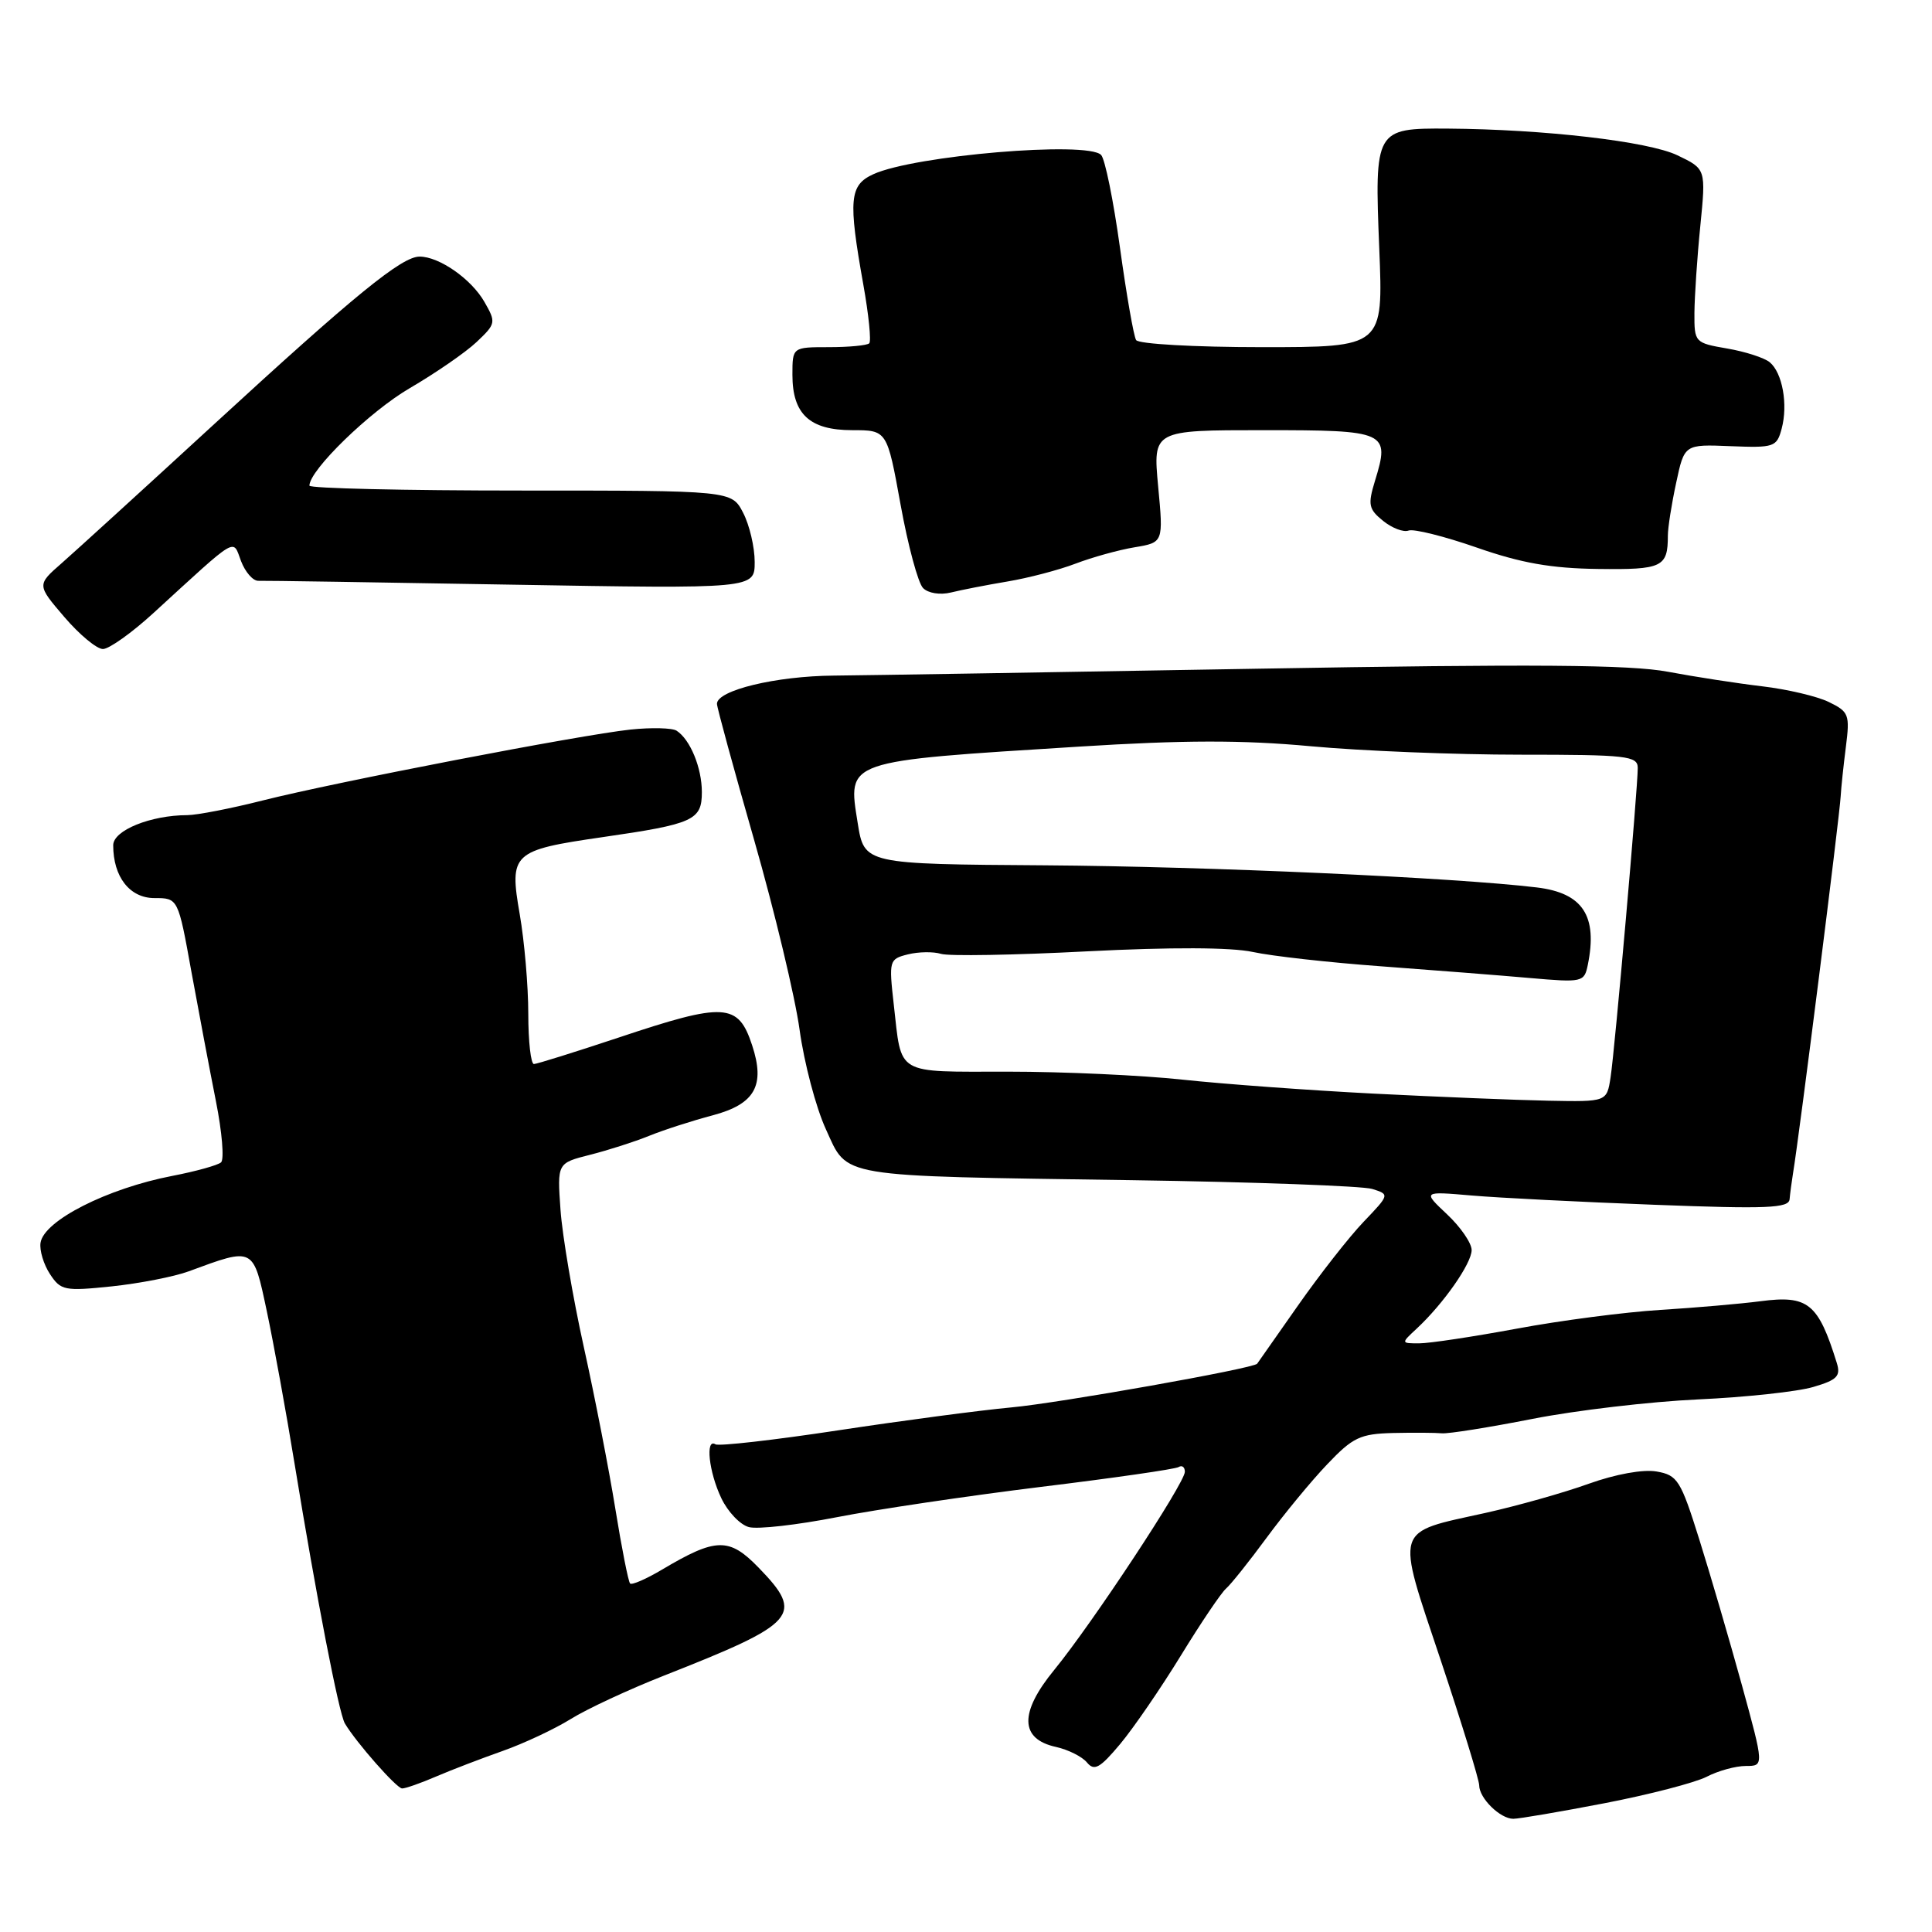<?xml version="1.0" encoding="UTF-8" standalone="no"?>
<!DOCTYPE svg PUBLIC "-//W3C//DTD SVG 1.1//EN" "http://www.w3.org/Graphics/SVG/1.1/DTD/svg11.dtd" >
<svg xmlns="http://www.w3.org/2000/svg" xmlns:xlink="http://www.w3.org/1999/xlink" version="1.1" viewBox="0 0 256 256">
 <g >
 <path fill="currentColor"
d=" M 212.64 238.93 C 218.55 237.79 224.62 236.21 226.14 235.43 C 227.66 234.64 229.99 234.00 231.33 234.00 C 233.75 234.00 233.75 234.00 230.80 223.25 C 229.17 217.34 226.64 208.68 225.17 204.00 C 222.70 196.12 222.28 195.46 219.50 194.98 C 217.72 194.67 214.07 195.33 210.50 196.61 C 207.20 197.80 201.05 199.53 196.83 200.47 C 184.61 203.17 184.93 202.12 190.89 219.95 C 193.70 228.37 196.00 235.85 196.00 236.56 C 196.00 238.27 198.78 241.00 200.52 241.00 C 201.28 241.00 206.73 240.07 212.64 238.93 Z  M 57.78 235.40 C 59.83 234.52 63.80 233.00 66.61 232.01 C 69.41 231.02 73.46 229.12 75.61 227.79 C 77.75 226.45 83.33 223.86 88.00 222.02 C 105.69 215.06 106.61 214.00 100.52 207.72 C 96.61 203.69 94.88 203.73 87.71 207.99 C 85.62 209.23 83.72 210.06 83.49 209.82 C 83.26 209.59 82.38 205.15 81.54 199.95 C 80.70 194.75 78.82 185.10 77.36 178.50 C 75.90 171.90 74.51 163.71 74.27 160.31 C 73.83 154.12 73.83 154.12 78.17 153.02 C 80.55 152.42 84.08 151.29 86.00 150.51 C 87.92 149.73 91.73 148.50 94.46 147.78 C 100.04 146.29 101.42 143.83 99.66 138.50 C 97.81 132.88 96.04 132.78 81.95 137.49 C 76.20 139.40 71.16 140.98 70.75 140.99 C 70.34 140.99 70.00 138.00 70.00 134.33 C 70.00 130.66 69.49 124.74 68.87 121.16 C 67.46 113.05 67.87 112.66 79.81 110.93 C 91.91 109.18 93.00 108.69 93.00 104.96 C 93.00 101.74 91.46 97.99 89.65 96.82 C 89.08 96.45 86.33 96.38 83.55 96.67 C 76.89 97.38 44.56 103.61 34.83 106.06 C 30.62 107.13 26.12 108.00 24.83 108.01 C 19.95 108.02 15.00 110.03 15.00 112.00 C 15.00 116.19 17.19 119.00 20.46 119.00 C 23.60 119.00 23.60 119.00 25.36 128.75 C 26.34 134.11 27.80 141.83 28.61 145.91 C 29.42 149.98 29.73 153.63 29.29 154.02 C 28.86 154.40 25.95 155.21 22.84 155.81 C 14.22 157.47 5.80 161.74 5.37 164.68 C 5.22 165.68 5.78 167.54 6.62 168.82 C 8.05 171.00 8.55 171.10 14.82 170.45 C 18.49 170.06 23.07 169.17 25.00 168.46 C 33.71 165.25 33.53 165.16 35.36 173.77 C 36.26 178.02 37.92 187.12 39.04 194.00 C 41.91 211.56 44.90 227.03 45.70 228.37 C 47.19 230.88 52.55 236.97 53.28 236.98 C 53.71 236.99 55.74 236.28 57.78 235.40 Z  M 156.47 219.37 C 159.12 215.04 161.82 211.05 162.45 210.50 C 163.09 209.95 165.50 206.93 167.81 203.79 C 170.12 200.65 173.73 196.26 175.85 194.04 C 179.26 190.45 180.23 189.99 184.60 189.88 C 187.29 189.82 190.20 189.84 191.06 189.92 C 191.91 190.00 197.31 189.14 203.06 188.01 C 208.80 186.88 218.68 185.72 225.00 185.43 C 231.32 185.14 238.19 184.40 240.27 183.78 C 243.44 182.85 243.93 182.34 243.38 180.58 C 240.92 172.68 239.58 171.59 233.27 172.42 C 230.65 172.76 224.68 173.28 220.00 173.57 C 215.32 173.86 206.78 174.97 201.00 176.05 C 195.22 177.12 189.40 178.00 188.06 178.00 C 185.62 178.00 185.62 178.00 187.74 176.03 C 191.28 172.73 195.00 167.41 195.00 165.64 C 195.00 164.72 193.54 162.59 191.75 160.91 C 188.50 157.85 188.50 157.85 195.00 158.41 C 198.57 158.72 209.49 159.27 219.25 159.64 C 234.13 160.21 237.02 160.09 237.13 158.91 C 237.20 158.13 237.40 156.60 237.58 155.50 C 238.43 150.39 243.75 108.25 243.90 105.50 C 243.96 104.40 244.27 101.45 244.59 98.95 C 245.13 94.69 244.99 94.31 242.33 93.02 C 240.78 92.26 236.80 91.33 233.50 90.94 C 230.20 90.55 224.57 89.68 221.00 89.01 C 216.03 88.07 203.23 87.97 166.50 88.61 C 140.10 89.07 114.90 89.48 110.50 89.52 C 102.80 89.58 95.00 91.47 95.00 93.26 C 95.00 93.74 97.22 101.86 99.93 111.31 C 102.64 120.77 105.35 132.08 105.95 136.45 C 106.55 140.82 108.11 146.75 109.43 149.62 C 112.40 156.11 110.53 155.80 150.00 156.38 C 166.22 156.62 180.54 157.15 181.82 157.54 C 184.14 158.27 184.14 158.28 180.69 161.89 C 178.79 163.87 174.87 168.88 171.98 173.00 C 169.09 177.12 166.66 180.59 166.58 180.70 C 166.11 181.33 140.34 185.91 134.00 186.49 C 129.88 186.87 119.55 188.24 111.05 189.53 C 102.55 190.82 95.24 191.65 94.80 191.38 C 93.44 190.53 93.92 195.03 95.57 198.50 C 96.43 200.32 98.08 202.05 99.24 202.35 C 100.40 202.66 105.65 202.06 110.92 201.03 C 116.19 200.00 128.34 198.20 137.93 197.02 C 147.52 195.85 155.73 194.67 156.18 194.39 C 156.63 194.11 157.00 194.40 157.00 195.02 C 157.00 196.51 144.71 215.14 139.70 221.26 C 135.04 226.94 135.12 230.43 139.93 231.48 C 141.54 231.84 143.39 232.76 144.03 233.54 C 145.00 234.71 145.75 234.29 148.43 231.09 C 150.20 228.97 153.82 223.69 156.47 219.37 Z  M 20.31 81.25 C 31.72 70.81 30.80 71.35 31.94 74.35 C 32.50 75.81 33.52 76.98 34.23 76.96 C 34.93 76.93 50.01 77.16 67.75 77.47 C 100.00 78.02 100.00 78.02 100.00 74.46 C 100.00 72.50 99.31 69.57 98.47 67.95 C 96.95 65.00 96.95 65.00 68.97 65.00 C 53.59 65.00 41.00 64.71 41.00 64.35 C 41.00 62.29 49.01 54.51 54.30 51.43 C 57.71 49.44 61.69 46.70 63.15 45.32 C 65.71 42.90 65.75 42.72 64.18 39.99 C 62.45 36.97 58.20 34.00 55.60 34.00 C 53.23 34.00 47.05 39.04 28.38 56.20 C 19.10 64.73 10.01 73.01 8.19 74.61 C 4.88 77.50 4.88 77.50 8.52 81.75 C 10.52 84.09 12.82 86.00 13.64 86.00 C 14.45 86.00 17.46 83.86 20.31 81.25 Z  M 133.50 77.05 C 136.25 76.59 140.30 75.53 142.50 74.69 C 144.70 73.85 148.22 72.87 150.33 72.52 C 154.16 71.88 154.16 71.88 153.46 64.44 C 152.77 57.00 152.77 57.00 167.41 57.00 C 183.79 57.00 184.20 57.18 182.19 63.72 C 181.23 66.87 181.34 67.46 183.27 69.02 C 184.46 69.98 185.98 70.56 186.65 70.30 C 187.32 70.05 191.39 71.06 195.69 72.56 C 201.56 74.61 205.55 75.31 211.74 75.39 C 220.27 75.50 221.00 75.16 221.00 70.97 C 221.00 69.94 221.49 66.80 222.10 63.98 C 223.19 58.87 223.19 58.87 229.29 59.12 C 235.09 59.35 235.43 59.24 236.08 56.80 C 236.94 53.59 236.18 49.40 234.50 48.00 C 233.79 47.41 231.25 46.59 228.86 46.18 C 224.57 45.44 224.50 45.37 224.52 41.46 C 224.54 39.28 224.88 34.10 225.30 29.95 C 226.05 22.39 226.05 22.39 222.27 20.58 C 218.43 18.73 204.59 17.13 191.82 17.04 C 182.21 16.98 182.12 17.14 182.76 32.96 C 183.29 46.00 183.29 46.00 167.20 46.00 C 158.27 46.00 150.86 45.58 150.54 45.06 C 150.22 44.55 149.26 39.03 148.40 32.81 C 147.54 26.59 146.42 21.06 145.90 20.53 C 144.09 18.66 121.16 20.60 115.73 23.08 C 112.55 24.53 112.38 26.43 114.40 37.74 C 115.11 41.71 115.46 45.20 115.18 45.49 C 114.90 45.77 112.49 46.00 109.83 46.00 C 105.00 46.00 105.00 46.00 105.00 49.67 C 105.00 54.88 107.29 57.00 112.92 57.00 C 117.54 57.00 117.54 57.00 119.33 66.86 C 120.31 72.28 121.65 77.26 122.31 77.92 C 122.99 78.61 124.57 78.86 126.00 78.51 C 127.38 78.17 130.75 77.51 133.50 77.05 Z  M 182.00 144.91 C 173.47 144.47 162.09 143.64 156.71 143.06 C 151.33 142.48 140.91 142.00 133.57 142.00 C 118.49 142.00 119.51 142.59 118.43 133.12 C 117.77 127.26 117.82 127.08 120.30 126.46 C 121.71 126.11 123.68 126.08 124.68 126.39 C 125.68 126.71 134.38 126.56 144.00 126.06 C 155.19 125.49 163.12 125.52 166.00 126.14 C 168.47 126.68 176.12 127.54 183.00 128.04 C 189.88 128.55 198.74 129.24 202.70 129.59 C 209.69 130.20 209.92 130.15 210.39 127.86 C 211.72 121.35 209.73 118.32 203.63 117.59 C 192.76 116.28 160.10 114.81 138.51 114.66 C 114.52 114.50 114.52 114.50 113.65 109.06 C 112.32 100.69 111.73 100.89 143.00 98.93 C 156.81 98.06 164.59 98.04 173.67 98.88 C 180.37 99.50 192.85 100.00 201.42 100.00 C 215.59 100.00 217.00 100.16 217.01 101.75 C 217.02 104.41 213.98 139.05 213.41 142.75 C 212.91 146.00 212.91 146.00 205.20 145.85 C 200.97 145.77 190.53 145.34 182.00 144.91 Z "/>
</g>
</svg>